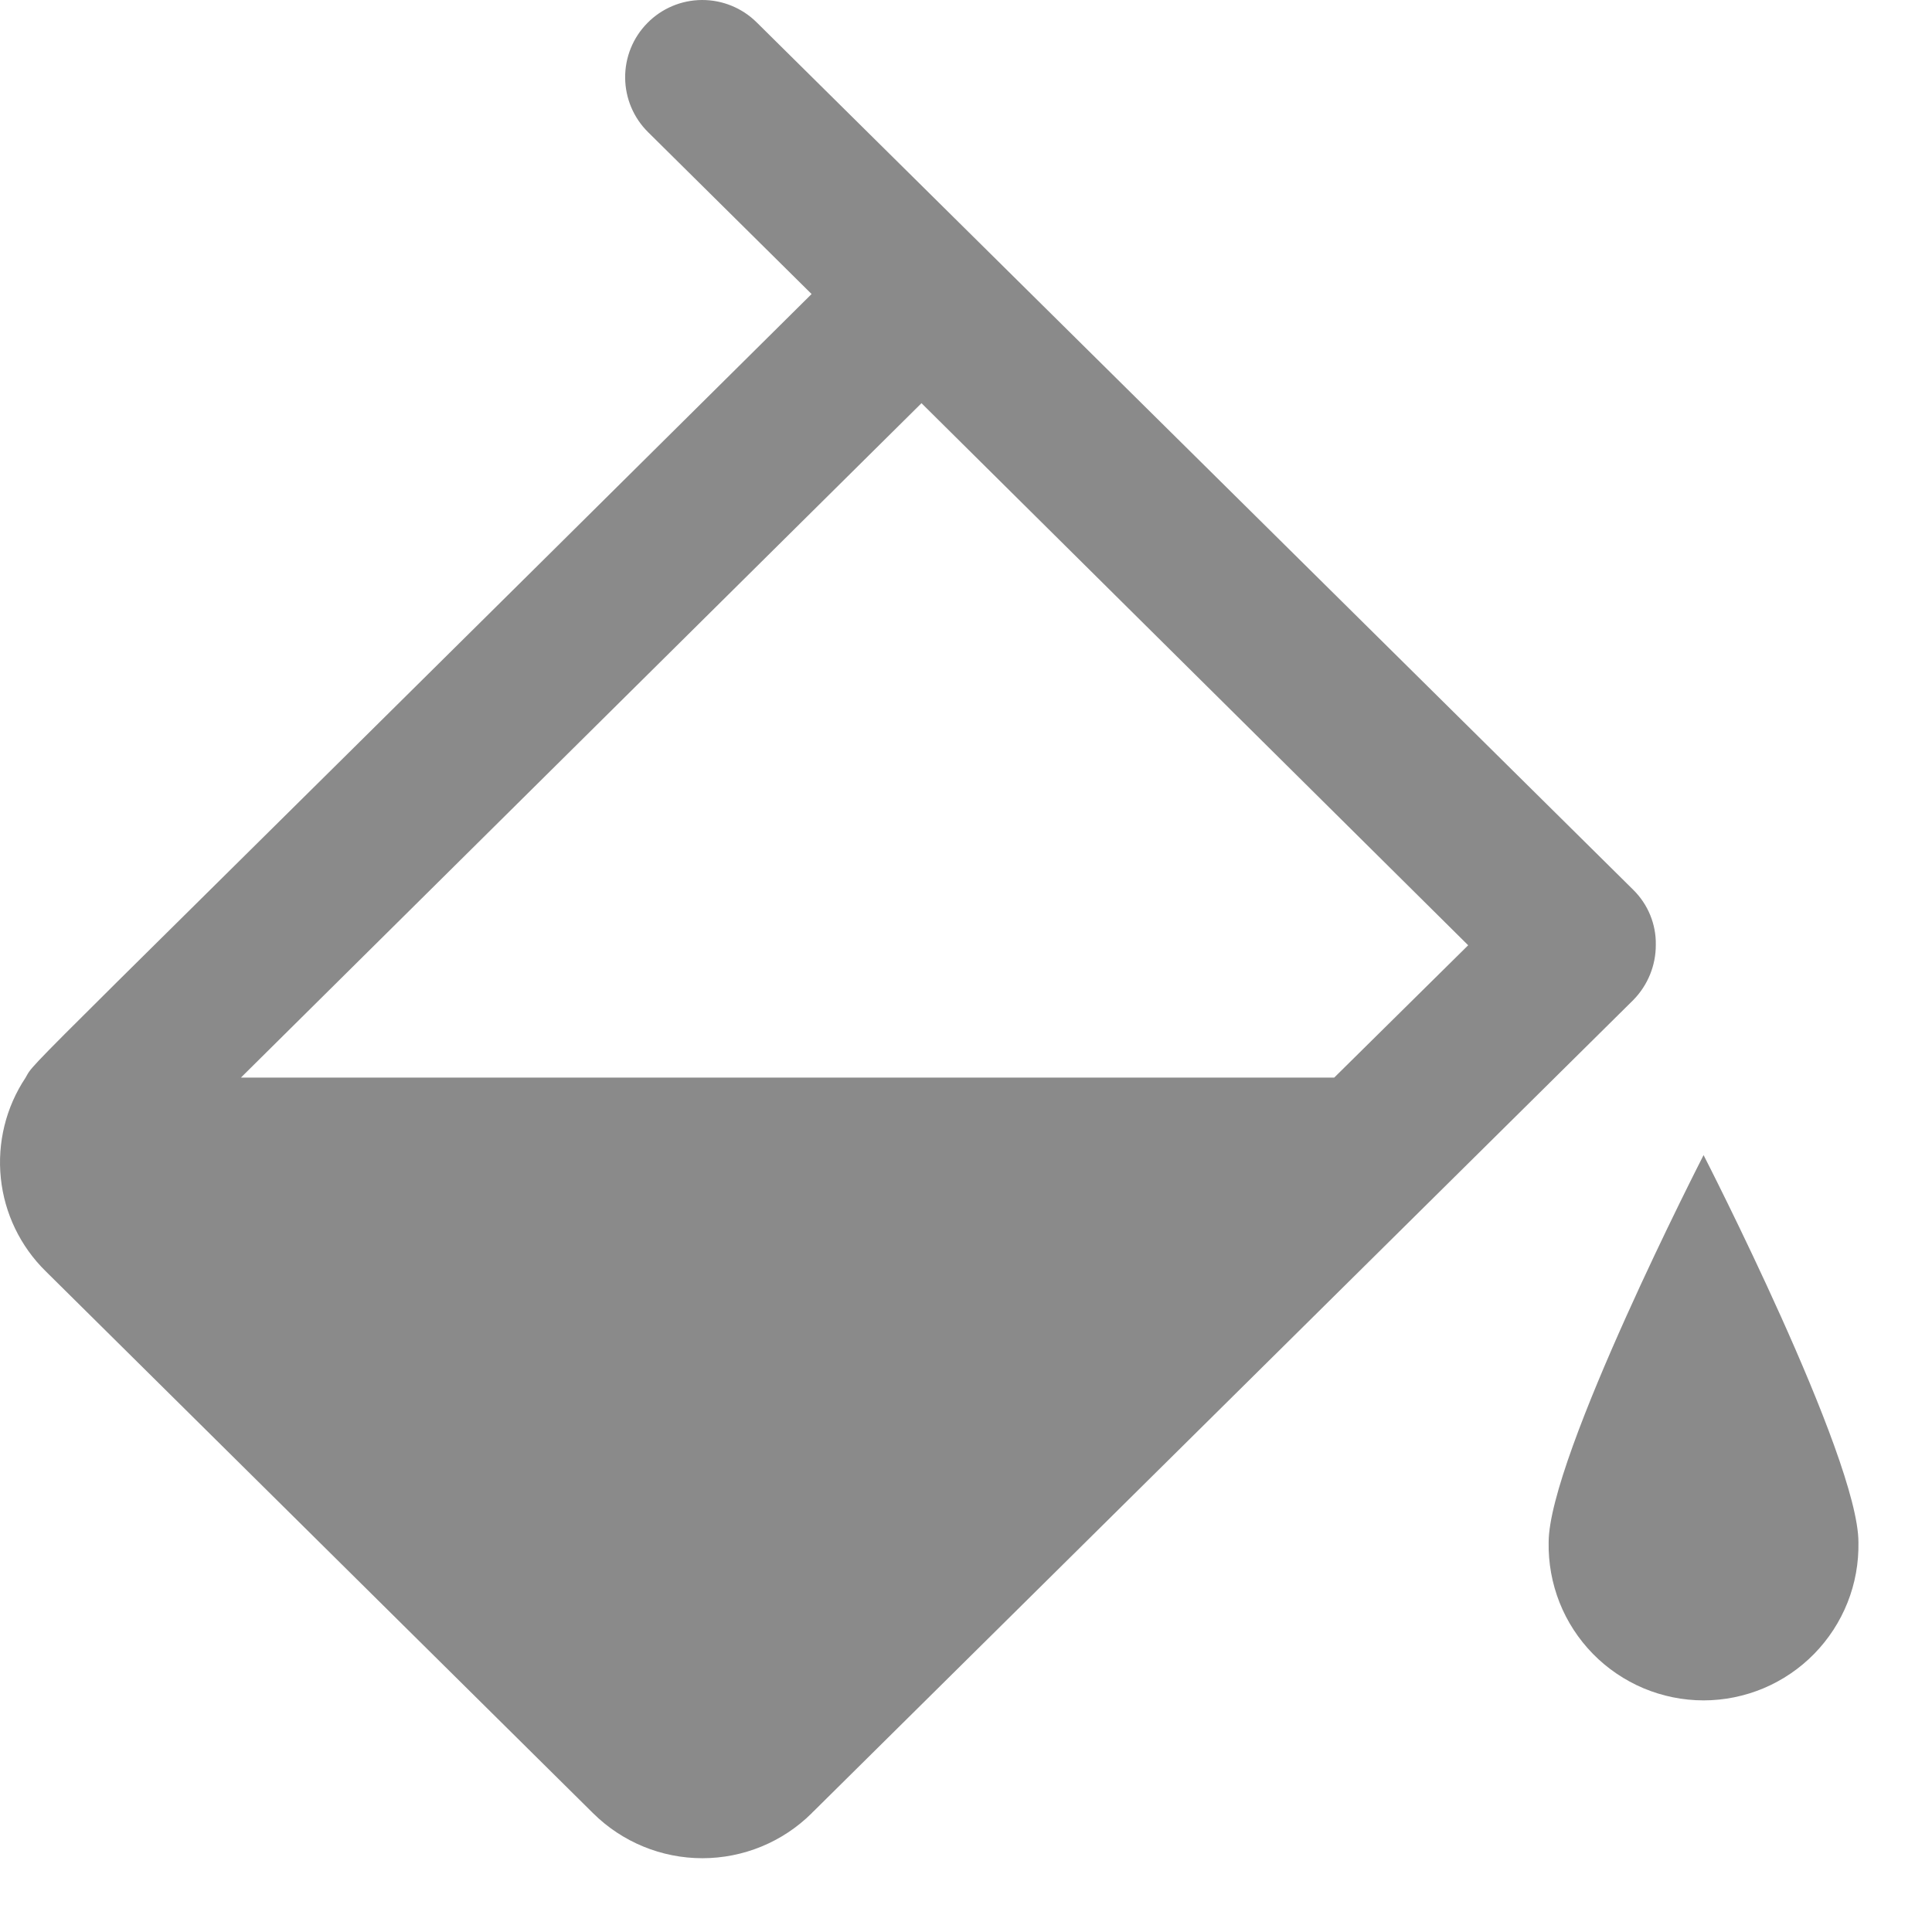 <svg width="26" height="26" viewBox="0 0 26 26" fill="none" xmlns="http://www.w3.org/2000/svg">
<path d="M0.344 14.503C0.079 14.901 -0.038 15.379 0.011 15.854C0.06 16.33 0.274 16.773 0.615 17.108L7.983 24.403C8.374 24.79 8.902 25.007 9.452 25.007C10.003 25.007 10.531 24.79 10.922 24.403L10.929 24.395L10.955 24.369L10.943 24.382L11.067 24.259L21.981 13.457C22.175 13.259 22.284 12.993 22.283 12.716C22.286 12.579 22.26 12.443 22.208 12.315C22.156 12.188 22.079 12.073 21.981 11.976L10.181 0.299C9.985 0.106 9.72 -0.002 9.444 2.68082e-05C9.169 0.002 8.905 0.113 8.712 0.31C8.518 0.506 8.411 0.771 8.413 1.047C8.415 1.322 8.526 1.586 8.722 1.779L10.922 3.957C-0.02 14.813 0.495 14.244 0.344 14.503ZM12.401 5.426L19.758 12.721L17.955 14.502H3.242L12.401 5.426Z" fill="#8A8A8A"/>
<path d="M11.062 24.263L10.978 24.348L11.062 24.263Z" fill="#8A8A8A"/>
<path d="M10.979 24.345L10.952 24.372L10.979 24.345Z" fill="#8A8A8A"/>
<path d="M10.921 24.404L10.927 24.398L10.922 24.403L10.921 24.404Z" fill="#8A8A8A"/>
<path d="M22.926 15.545C22.926 15.545 20.841 19.609 20.841 20.756C20.836 21.033 20.886 21.309 20.988 21.567C21.09 21.824 21.243 22.059 21.437 22.257C21.631 22.455 21.863 22.612 22.118 22.72C22.374 22.827 22.648 22.883 22.926 22.883C23.203 22.883 23.477 22.827 23.733 22.72C23.989 22.612 24.22 22.455 24.414 22.257C24.608 22.059 24.761 21.824 24.863 21.567C24.966 21.309 25.015 21.033 25.01 20.756C25.011 19.609 22.926 15.545 22.926 15.545Z" fill="#8A8A8A"/>
</svg>
